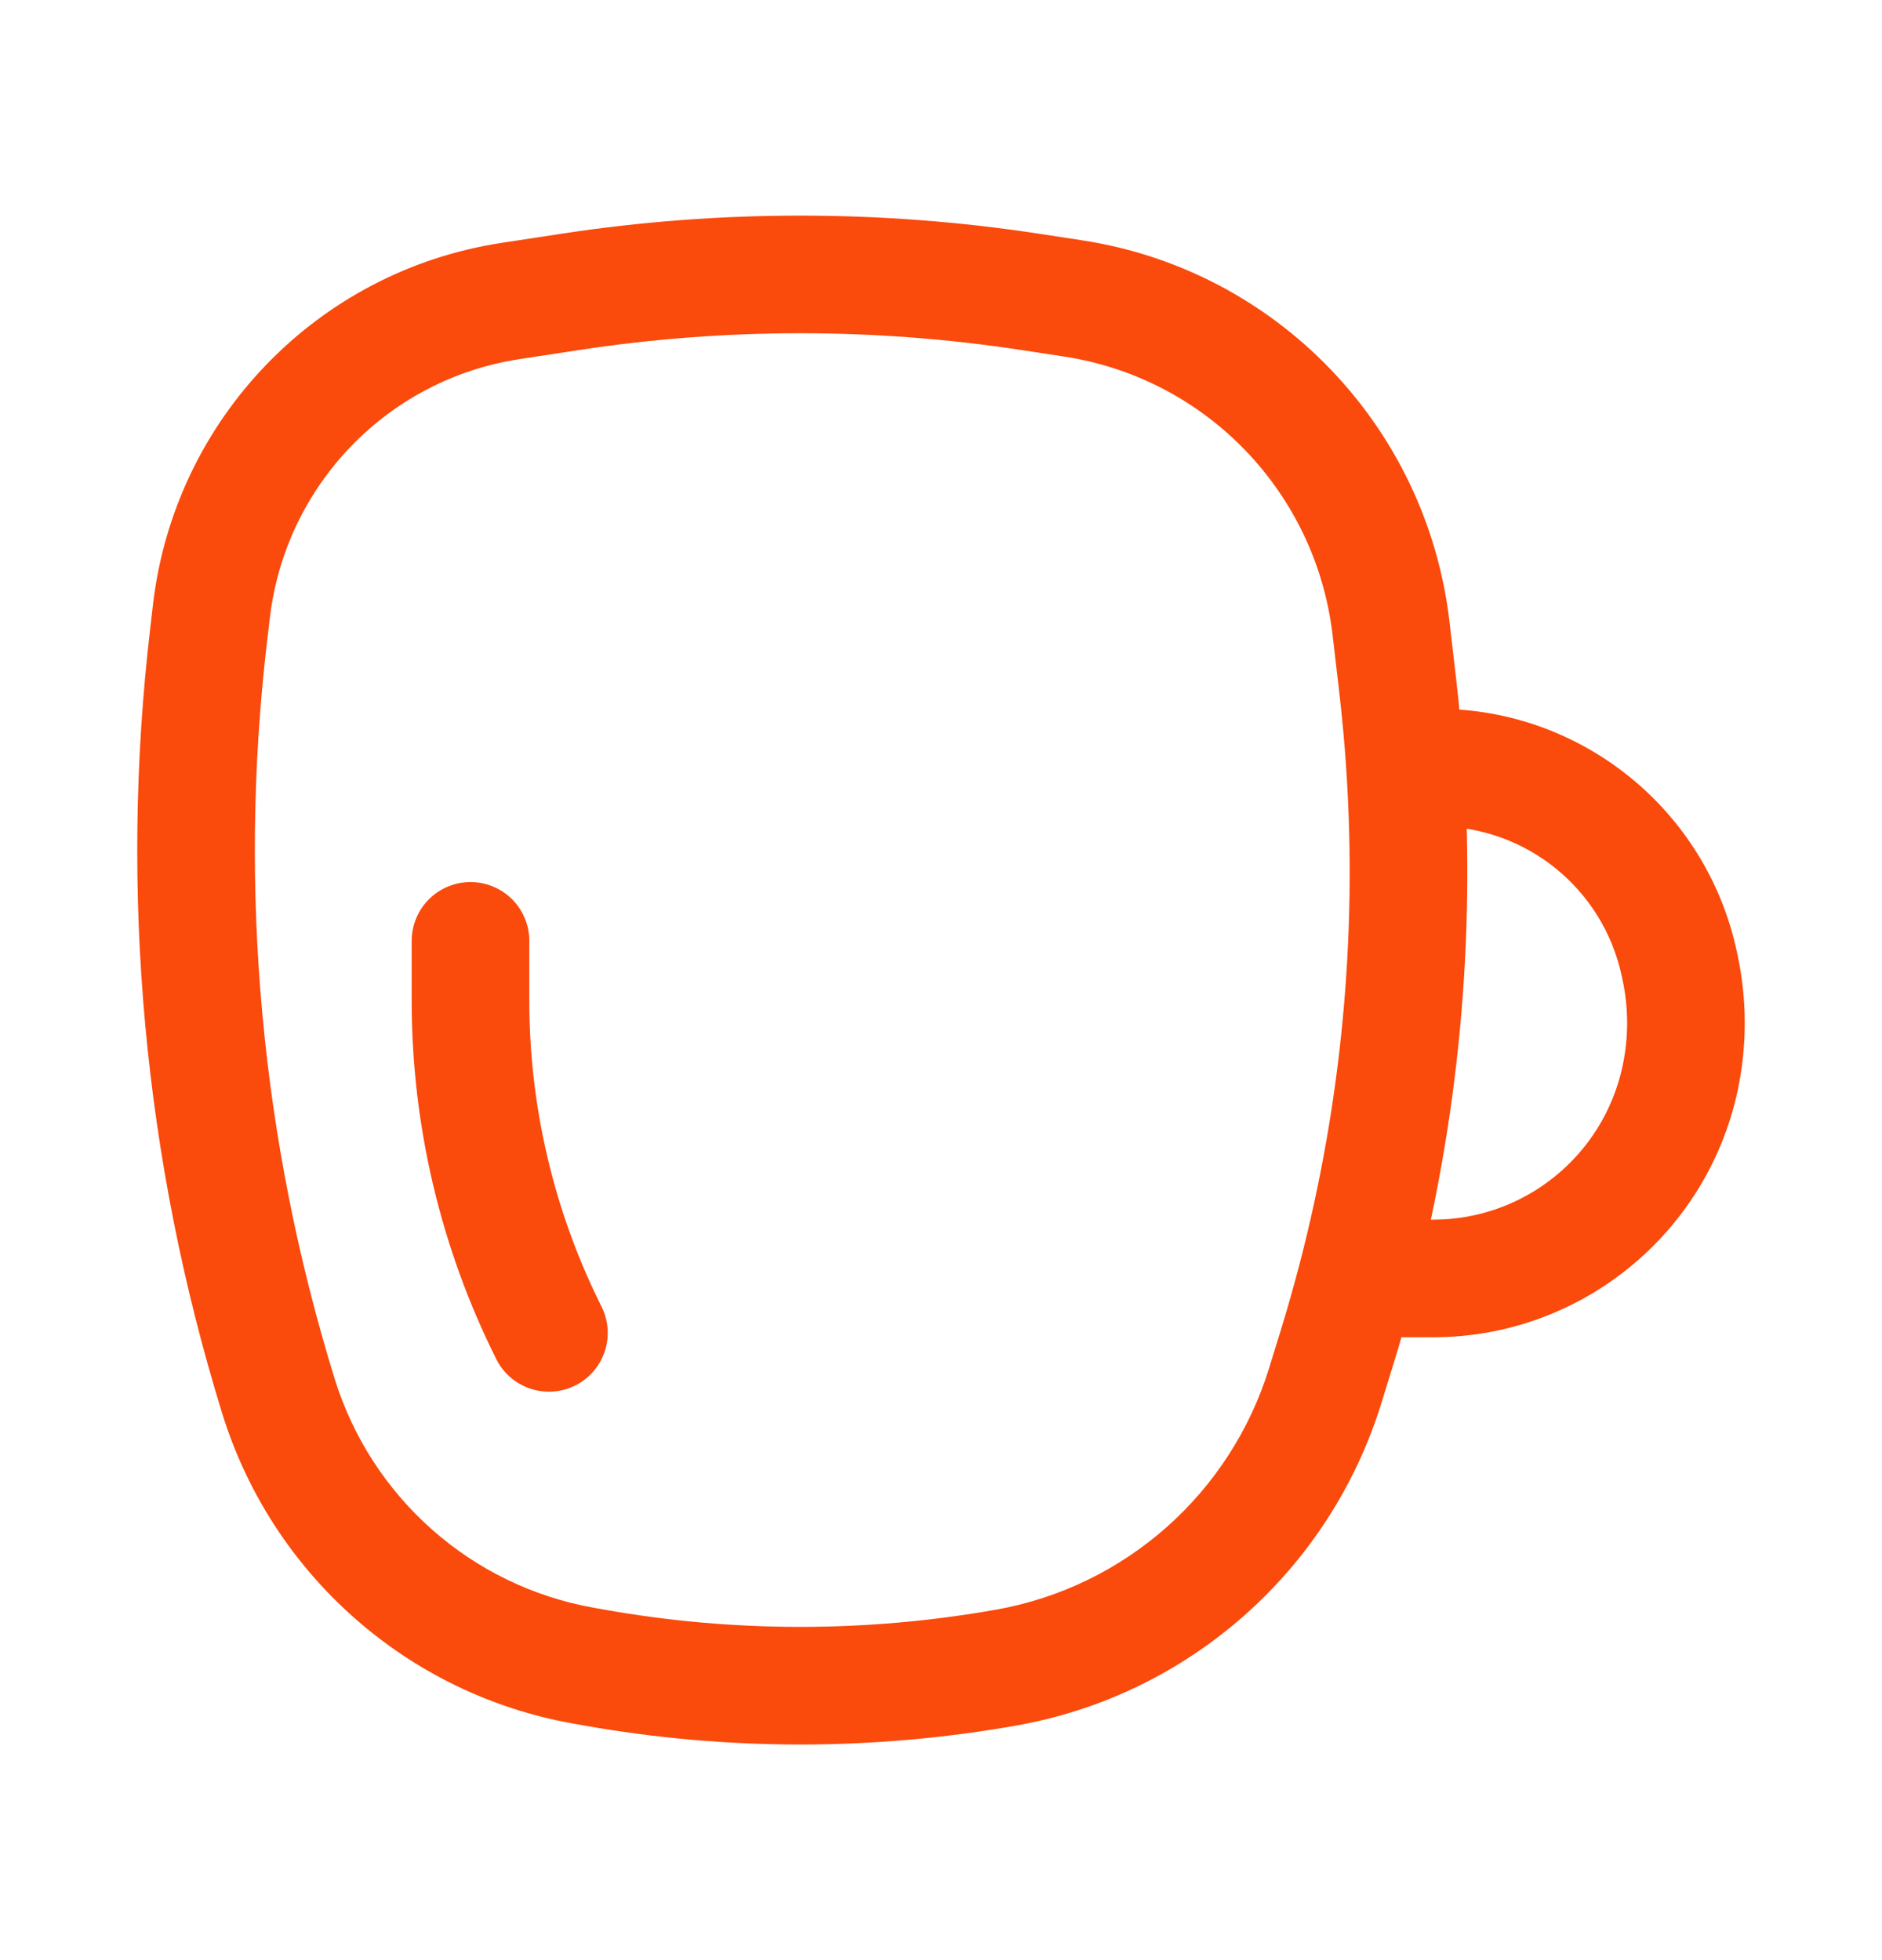 <svg width="24" height="25" viewBox="0 0 24 25" fill="none" xmlns="http://www.w3.org/2000/svg">
<path d="M7.273 3.723L7.16 2.981L7.273 3.723ZM13.136 3.723L13.249 2.981L13.136 3.723ZM12.834 21.268L12.703 20.53L12.834 21.268ZM7.575 21.268L7.707 20.53L7.707 20.53L7.575 21.268ZM3.549 17.801L2.832 18.022L3.549 17.801ZM2.659 8.106L3.404 8.193L2.659 8.106ZM17.822 8.727L18.567 8.64L17.822 8.727ZM17.045 17.204L16.328 16.983V16.983L17.045 17.204ZM2.696 7.796L1.951 7.709L2.696 7.796ZM6.508 3.84L6.621 4.581L6.508 3.84ZM7.441 21.245L7.31 21.983L7.31 21.983L7.441 21.245ZM16.901 17.671L17.617 17.892V17.892L16.901 17.671ZM17.739 8.014L16.994 8.101L17.739 8.014ZM13.686 3.807L13.572 4.548L13.686 3.807ZM18.275 16.306V15.556V16.306ZM21.414 12.291L20.681 12.448L20.681 12.448L21.414 12.291ZM21.425 12.342L22.159 12.185V12.185L21.425 12.342ZM21.425 13.754L20.692 13.596L21.425 13.754ZM18.327 9.79V9.04V9.79ZM17.3 16.306L16.574 16.117L17.3 16.306ZM17.919 9.79L17.17 9.839L17.919 9.79ZM16.994 8.101L17.077 8.814L18.567 8.64L18.484 7.927L16.994 8.101ZM16.328 16.983L16.184 17.449L17.617 17.892L17.761 17.425L16.328 16.983ZM3.404 8.193L3.441 7.883L1.951 7.709L1.915 8.019L3.404 8.193ZM7.707 20.53L7.573 20.506L7.31 21.983L7.444 22.007L7.707 20.53ZM6.621 4.581L7.387 4.464L7.16 2.981L6.395 3.098L6.621 4.581ZM13.023 4.464L13.572 4.548L13.799 3.065L13.249 2.981L13.023 4.464ZM7.387 4.464C9.255 4.179 11.155 4.179 13.023 4.464L13.249 2.981C11.231 2.673 9.178 2.673 7.16 2.981L7.387 4.464ZM12.703 20.53C11.05 20.823 9.359 20.823 7.707 20.53L7.444 22.007C9.27 22.331 11.139 22.331 12.965 22.007L12.703 20.53ZM4.266 17.58C3.329 14.546 3.036 11.348 3.404 8.193L1.915 8.019C1.522 11.381 1.834 14.788 2.832 18.022L4.266 17.58ZM3.441 7.883C3.639 6.189 4.942 4.838 6.621 4.581L6.395 3.098C4.045 3.457 2.227 5.346 1.951 7.709L3.441 7.883ZM2.832 18.022C3.467 20.078 5.194 21.608 7.31 21.983L7.573 20.506C6.012 20.229 4.735 19.1 4.266 17.58L2.832 18.022ZM16.184 17.449C15.69 19.05 14.346 20.238 12.703 20.53L12.965 22.007C15.163 21.617 16.958 20.028 17.617 17.892L16.184 17.449ZM18.484 7.927C18.193 5.435 16.276 3.444 13.799 3.065L13.572 4.548C15.379 4.824 16.781 6.277 16.994 8.101L18.484 7.927ZM18.275 15.556H17.786V17.056H18.275V15.556ZM20.681 12.448L20.692 12.499L22.159 12.185L22.148 12.134L20.681 12.448ZM20.692 12.499C20.769 12.861 20.769 13.235 20.692 13.596L22.159 13.911C22.28 13.342 22.28 12.754 22.159 12.185L20.692 12.499ZM18.275 17.056C20.148 17.056 21.766 15.744 22.159 13.911L20.692 13.596C20.447 14.741 19.439 15.556 18.275 15.556V17.056ZM18.327 10.54C19.46 10.54 20.442 11.334 20.681 12.448L22.148 12.134C21.761 10.33 20.17 9.04 18.327 9.04L18.327 10.54ZM16.574 16.117C16.498 16.407 16.417 16.696 16.328 16.983L17.761 17.425C17.857 17.117 17.945 16.806 18.026 16.494L16.574 16.117ZM17.786 15.556H17.3V17.056H17.786V15.556ZM17.077 8.814C17.117 9.155 17.148 9.497 17.17 9.839L18.667 9.742C18.643 9.374 18.61 9.007 18.567 8.64L17.077 8.814ZM17.17 9.839C17.307 11.95 17.106 14.069 16.574 16.117L18.026 16.494C18.598 14.292 18.814 12.012 18.667 9.742L17.17 9.839ZM18.327 9.04H17.919V10.54H18.327V9.04Z" fill="#FA4A0C"/>
<path d="M6 12V12.764C6 14.234 6.342 15.685 7 17" stroke="#FA4A0C" stroke-width="1.5" stroke-linecap="round"/>
</svg>
